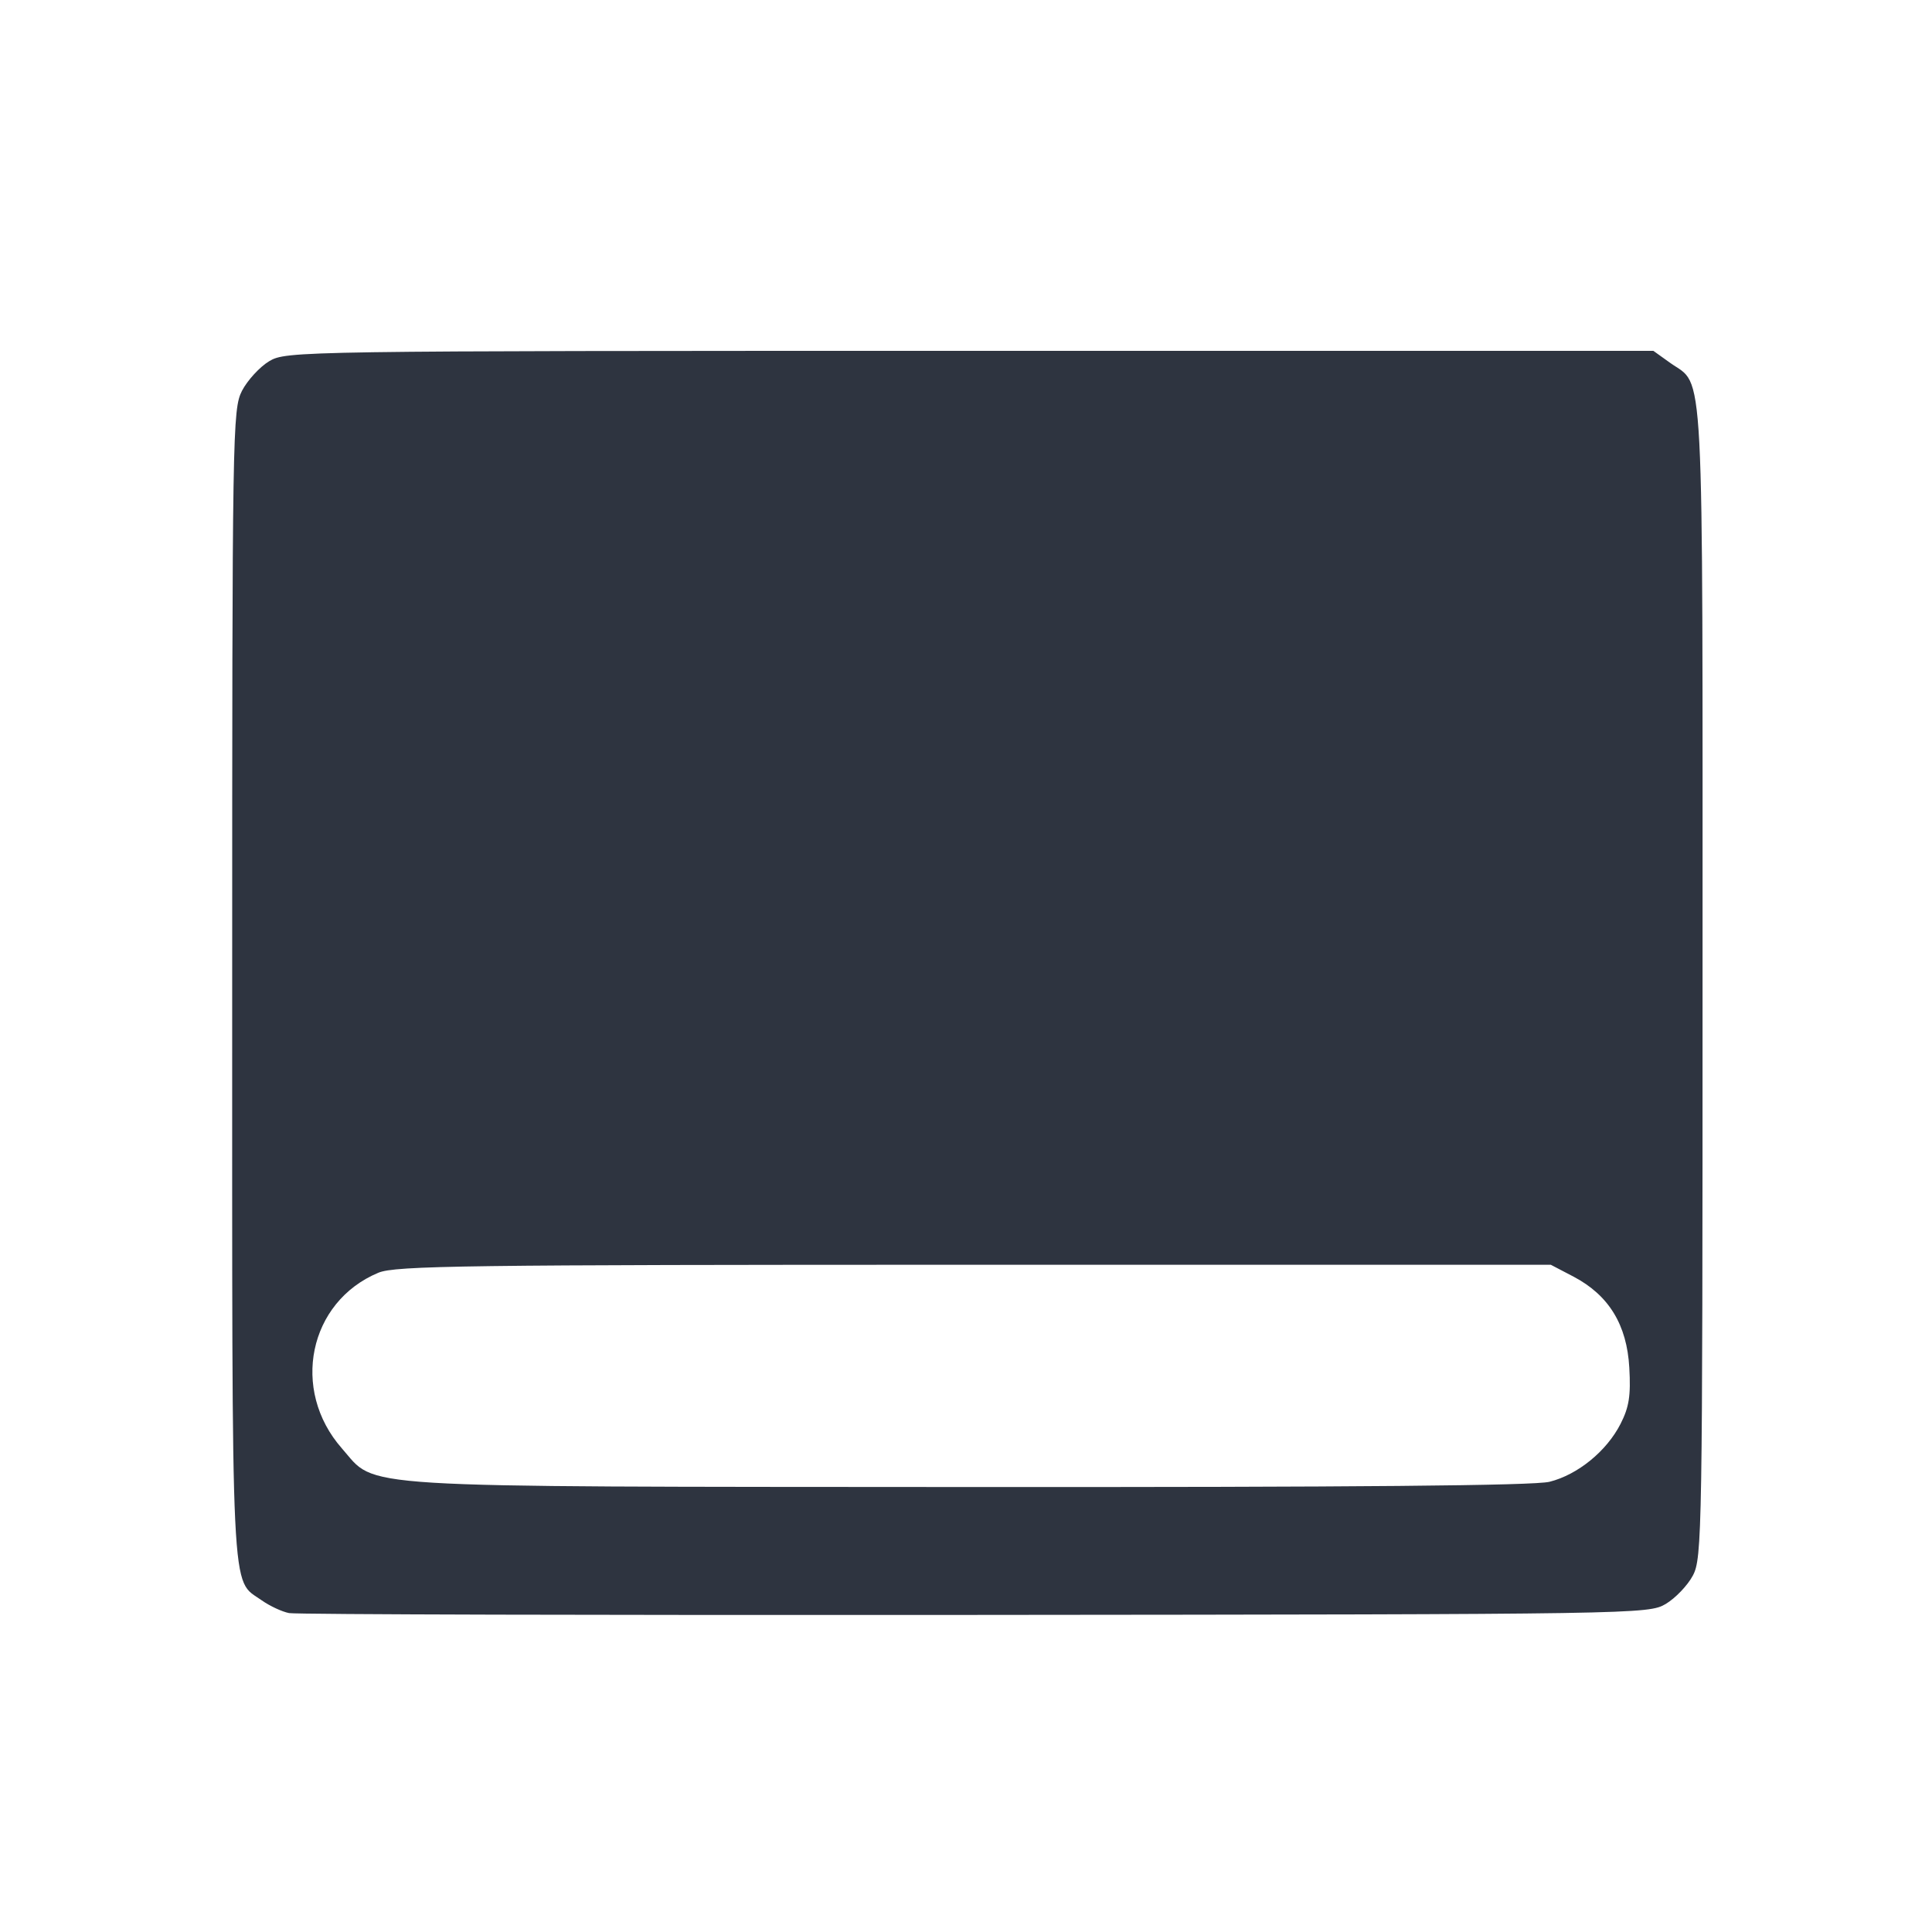 <?xml version='1.0' encoding='UTF-8'?>
<svg xmlns:inkscape="http://www.inkscape.org/namespaces/inkscape" xmlns:sodipodi="http://sodipodi.sourceforge.net/DTD/sodipodi-0.dtd" xmlns="http://www.w3.org/2000/svg" xmlns:svg="http://www.w3.org/2000/svg" xmlns:rdf="http://www.w3.org/1999/02/22-rdf-syntax-ns#" xmlns:cc="http://creativecommons.org/ns#" xmlns:dc="http://purl.org/dc/elements/1.1/" width="64" height="64" version="1.1" viewBox="0 0 16.933 16.933" id="svg7" sodipodi:docname="org.xfce.panel.svg" inkscape:version="1.4 (e7c3feb100, 2024-10-09)">
  <sodipodi:namedview id="namedview7" pagecolor="#9c4444" bordercolor="#2e3440" borderopacity="0.25" inkscape:showpageshadow="2" inkscape:pageopacity="0.0" inkscape:pagecheckerboard="0" inkscape:deskcolor="#d1d1d1" inkscape:zoom="6.15625" inkscape:cx="15.837563" inkscape:cy="29.725888" inkscape:window-width="1183" inkscape:window-height="941" inkscape:window-x="35" inkscape:window-y="32" inkscape:window-maximized="0" inkscape:current-layer="svg7" showgrid="false"/>
  <defs id="defs2">
    <style id="current-color-scheme" type="text/css">.ColorScheme-Text {color:#2e3440} .ColorScheme-Highlight {color:#3b4252}</style></defs>
  <path style="fill:#2e3440;fill-opacity:1;stroke:none;stroke-width:0.395;stroke-dasharray:none;stroke-dashoffset:2.2;stroke-opacity:0.3" d="M 2.534,14.138 C 2.472,14.126 2.365,14.076 2.295,14.027 2.019,13.83 2.035,14.145 2.035,8.635 c 0,-4.868 0.003,-5.047 0.086,-5.21 C 2.169,3.333 2.276,3.216 2.359,3.166 2.509,3.077 2.592,3.075 8.501,3.075 h 5.99 l 0.148,0.106 c 0.302,0.215 0.283,-0.146 0.283,5.418 0,4.841 -0.004,5.058 -0.085,5.21 -0.046,0.087 -0.154,0.199 -0.238,0.249 -0.151,0.089 -0.24,0.091 -6.053,0.096 -3.245,0.003 -5.95,-0.004 -6.012,-0.016 z m 11.047,-1.151 c 0.247,-0.062 0.5,-0.268 0.622,-0.507 0.075,-0.147 0.091,-0.247 0.077,-0.493 -0.021,-0.376 -0.179,-0.634 -0.487,-0.797 L 13.592,11.085 H 8.538 c -4.459,0 -5.074,0.008 -5.222,0.07 -0.611,0.255 -0.771,1.027 -0.319,1.54 0.312,0.354 -0.011,0.334 5.496,0.338 3.386,0.002 4.953,-0.012 5.088,-0.046 z" id="path90" class="ColorScheme-Text"/>
  </svg>
